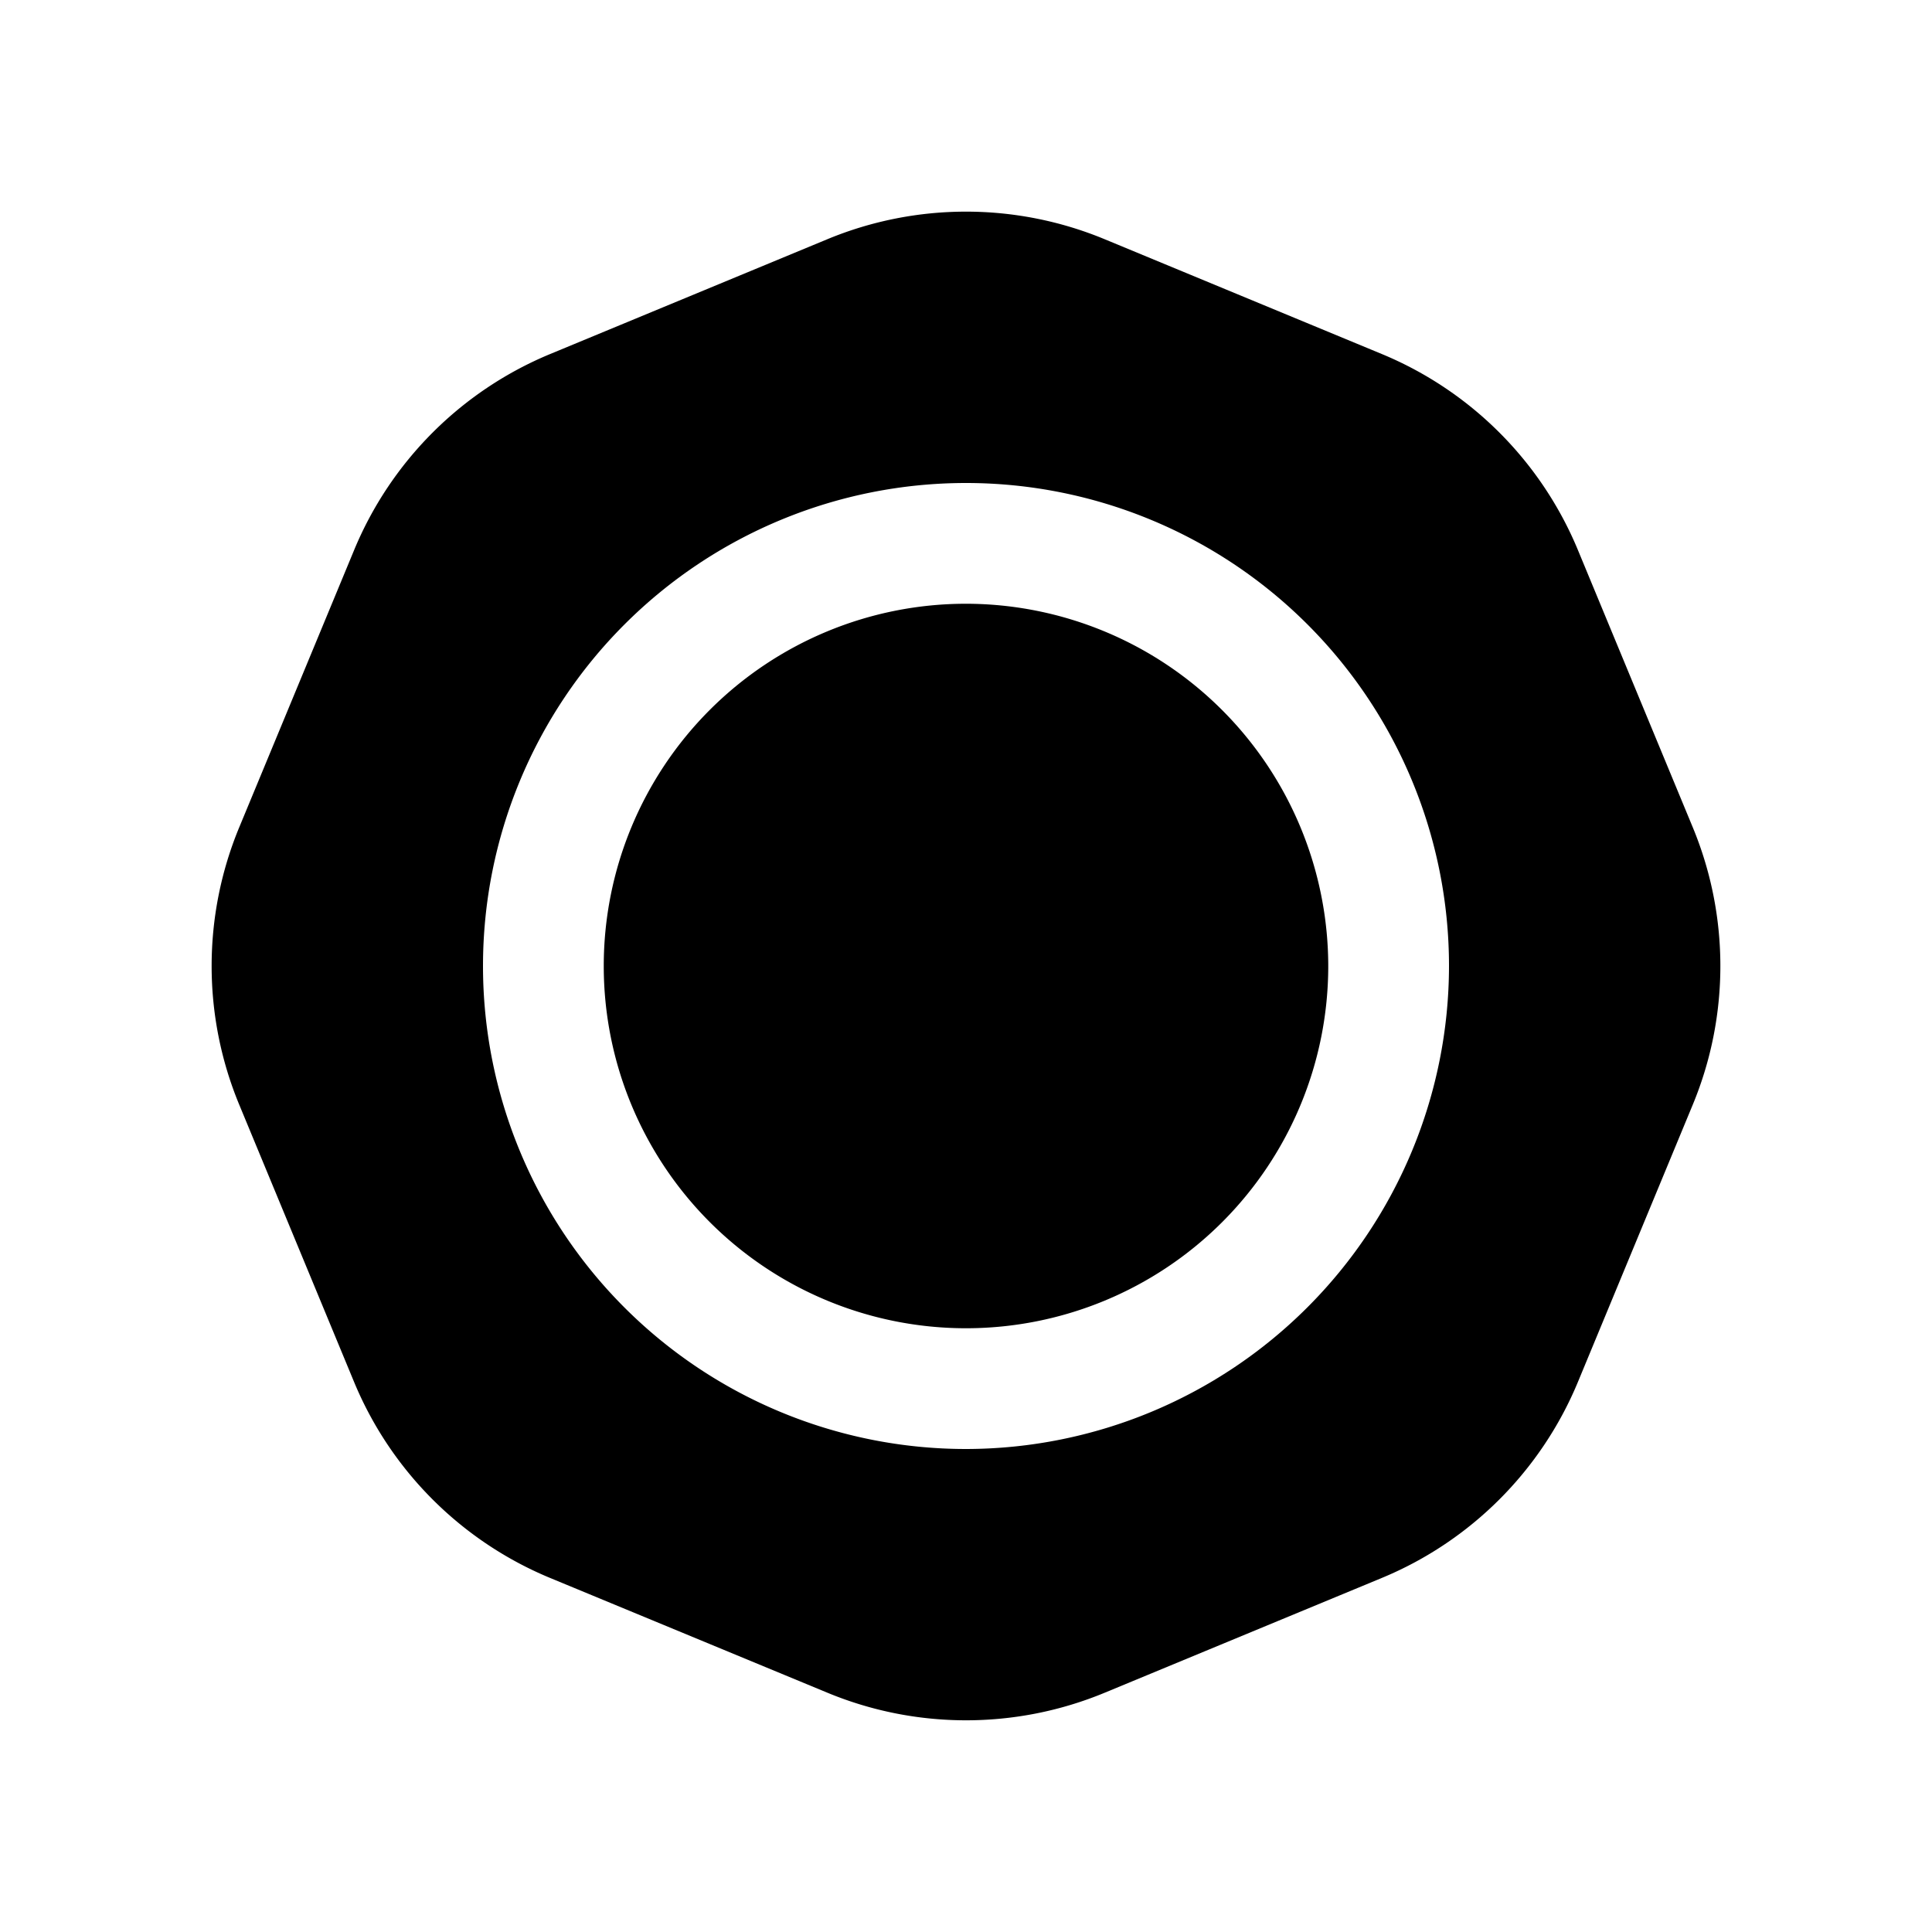 <svg id="glyphicons-mind" xmlns="http://www.w3.org/2000/svg" viewBox="0 0 32 32">
  <path id="zafu" d="M22,16a6,6,0,1,1-6-6A6.007,6.007,0,0,1,22,16Zm6.038,2.296-1.902,4.592a6,6,0,0,1-3.247,3.247l-4.592,1.902a6.001,6.001,0,0,1-4.592,0L9.112,26.136A6,6,0,0,1,5.864,22.888L3.962,18.296a6,6,0,0,1,0-4.592L5.865,9.112A6,6,0,0,1,9.112,5.864l4.592-1.902a6.001,6.001,0,0,1,4.592,0l4.592,1.902A6.001,6.001,0,0,1,26.136,9.112l1.902,4.592A6,6,0,0,1,28.038,18.296ZM24,16a8,8,0,1,0-8,8A8.009,8.009,0,0,0,24,16Z"/>
</svg>

